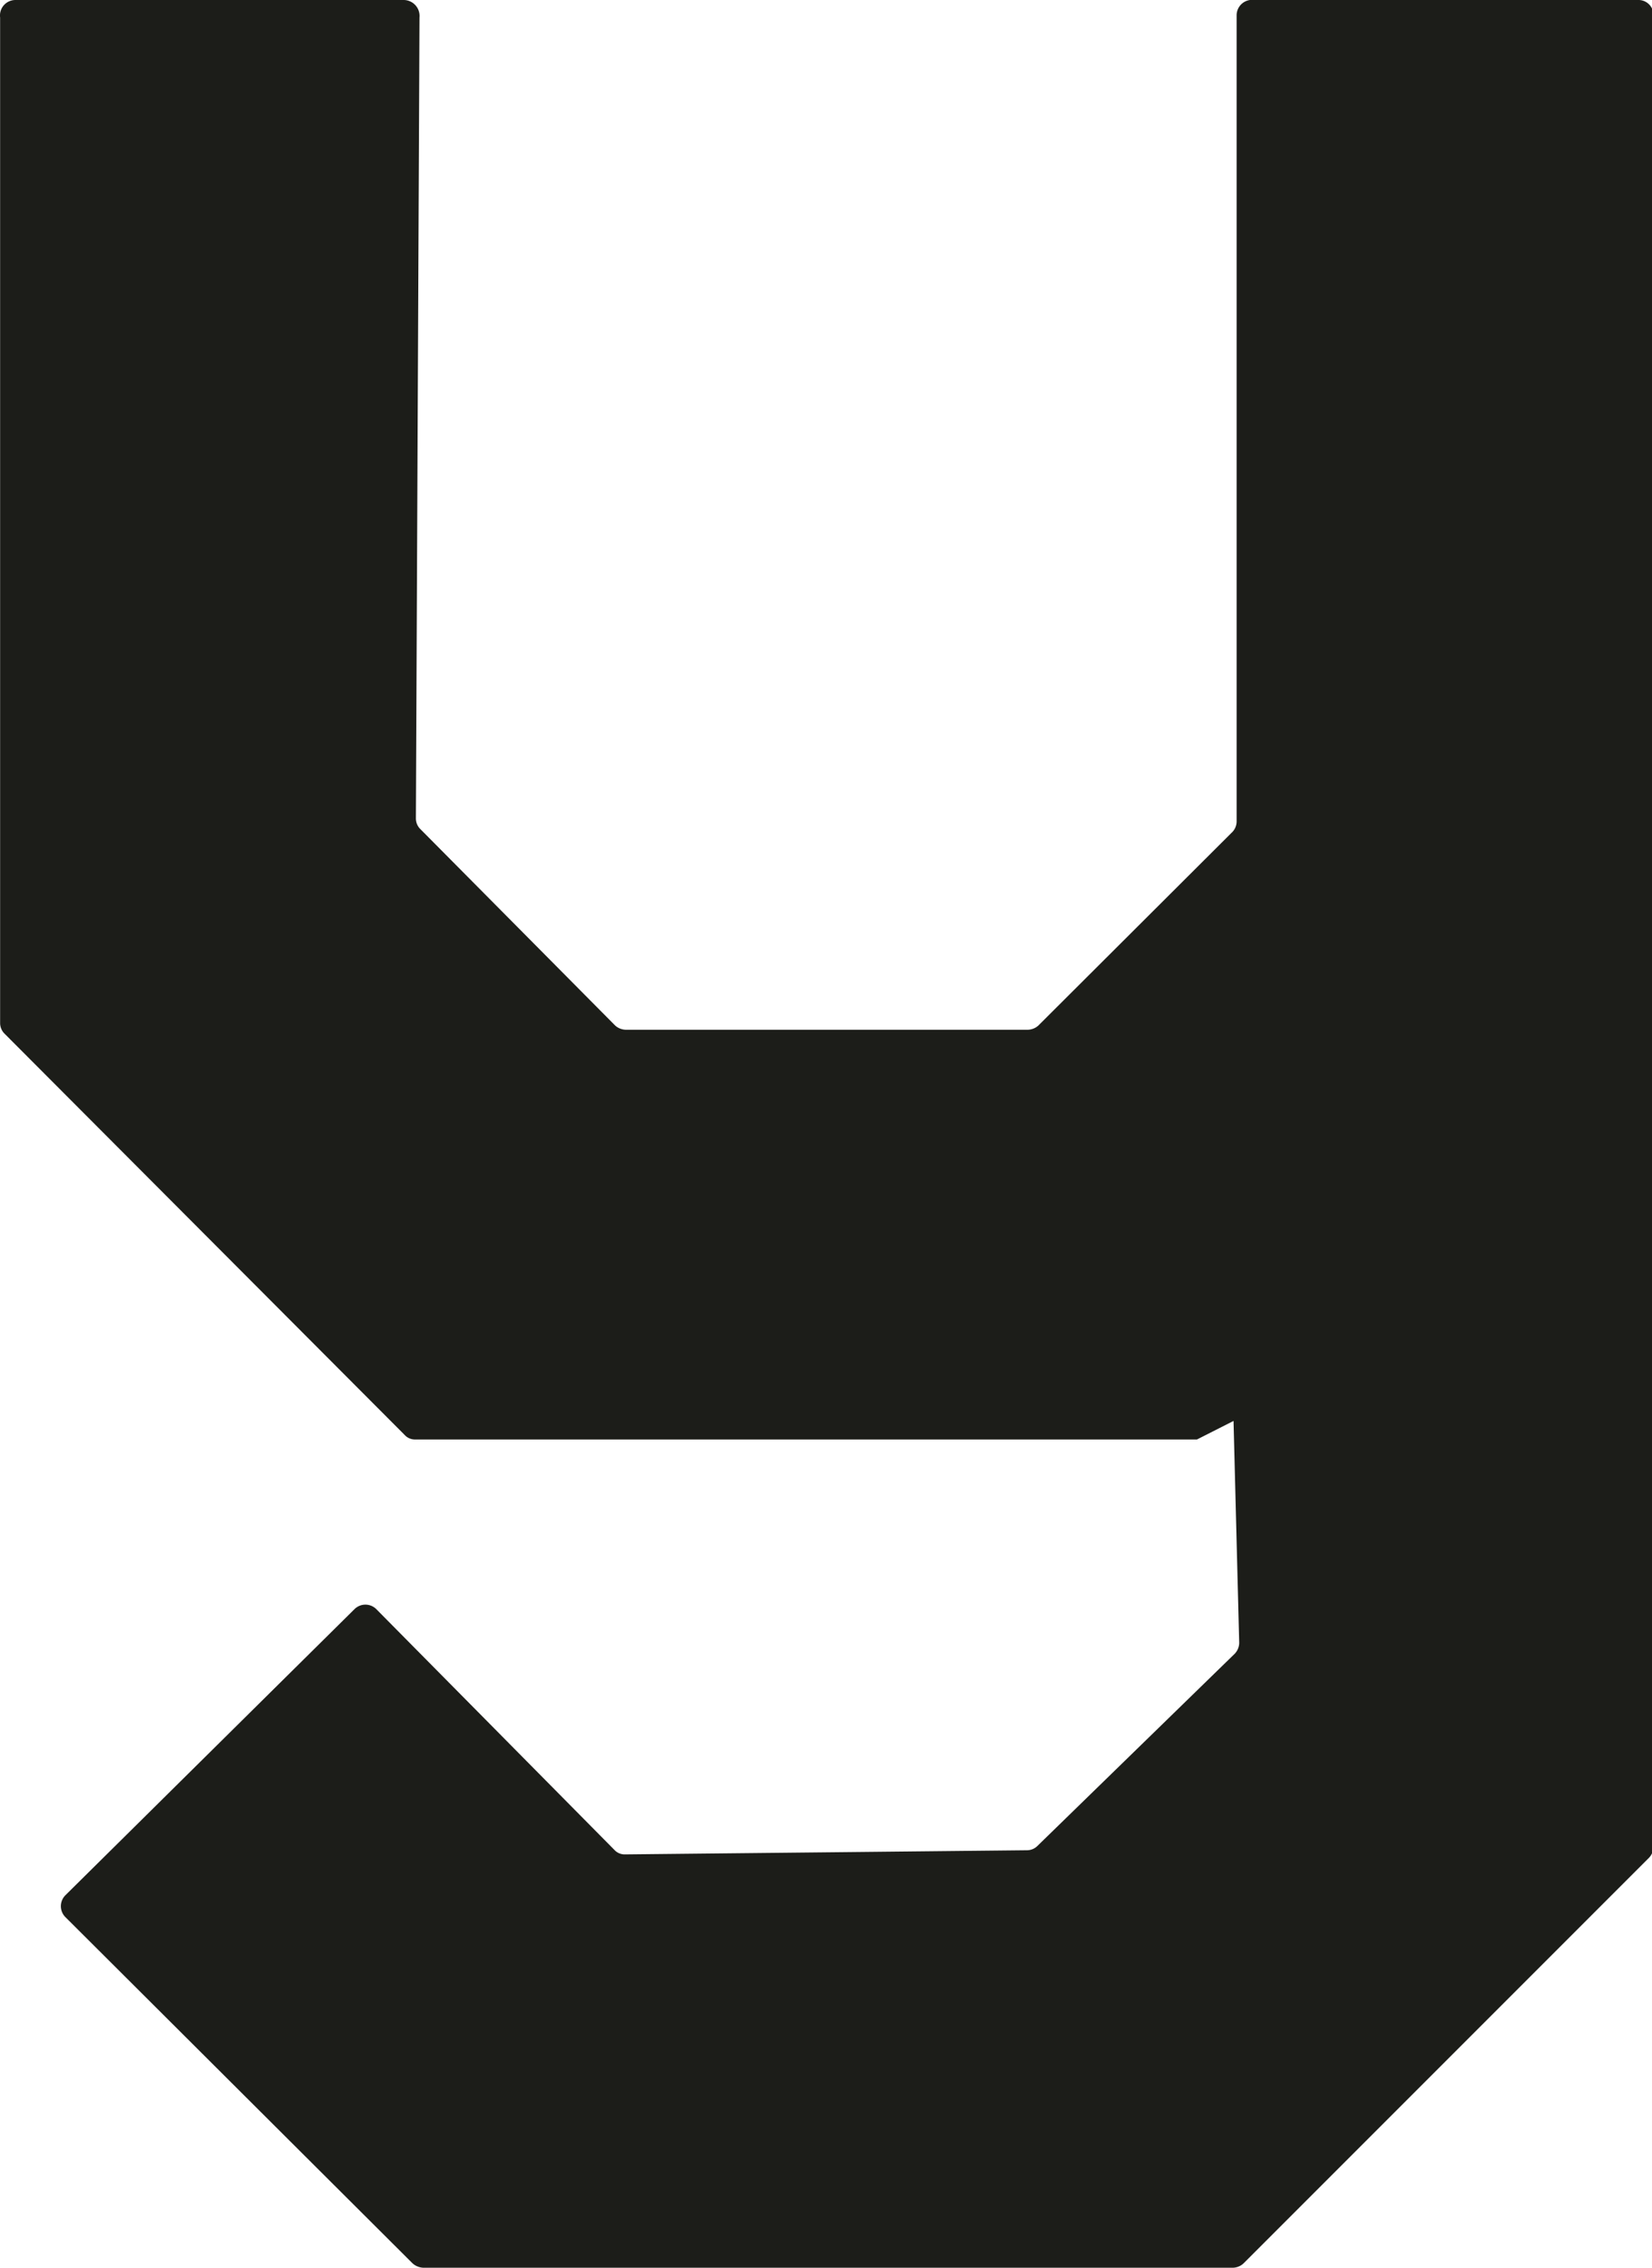 <svg id="Layer_1" data-name="Layer 1" xmlns="http://www.w3.org/2000/svg" width="11.31mm" height="15.52mm" viewBox="0 0 32.06 44"><defs><style>.cls-1{fill:#1c1d19;}</style></defs><path class="cls-1" d="M0,.34V19.85a.29.29,0,0,0,.09.21l7.76,7.78a.27.27,0,0,0,.21.09H23.23l.71-.36.11,4.3a.31.31,0,0,1-.09.22l-3.82,3.72a.29.29,0,0,1-.21.09l-7.8.08a.27.27,0,0,1-.21-.09L7.3,31.22a.3.3,0,0,0-.42,0L1.27,36.77a.3.3,0,0,0,0,.43L8,43.91a.33.33,0,0,0,.21.09H23.93a.31.31,0,0,0,.21-.09L32,36.05a.31.31,0,0,0,.09-.22V.3a.29.29,0,0,0-.3-.3H24.34A.3.3,0,0,0,24,.3l0,15.64a.3.3,0,0,1-.1.22L20.15,19.9a.32.32,0,0,1-.21.08H12.15a.32.32,0,0,1-.21-.08L8.16,16.09a.29.29,0,0,1-.09-.21L8.14.34A.31.31,0,0,0,7.84,0H.3A.3.3,0,0,0,0,.34Z"/></svg>